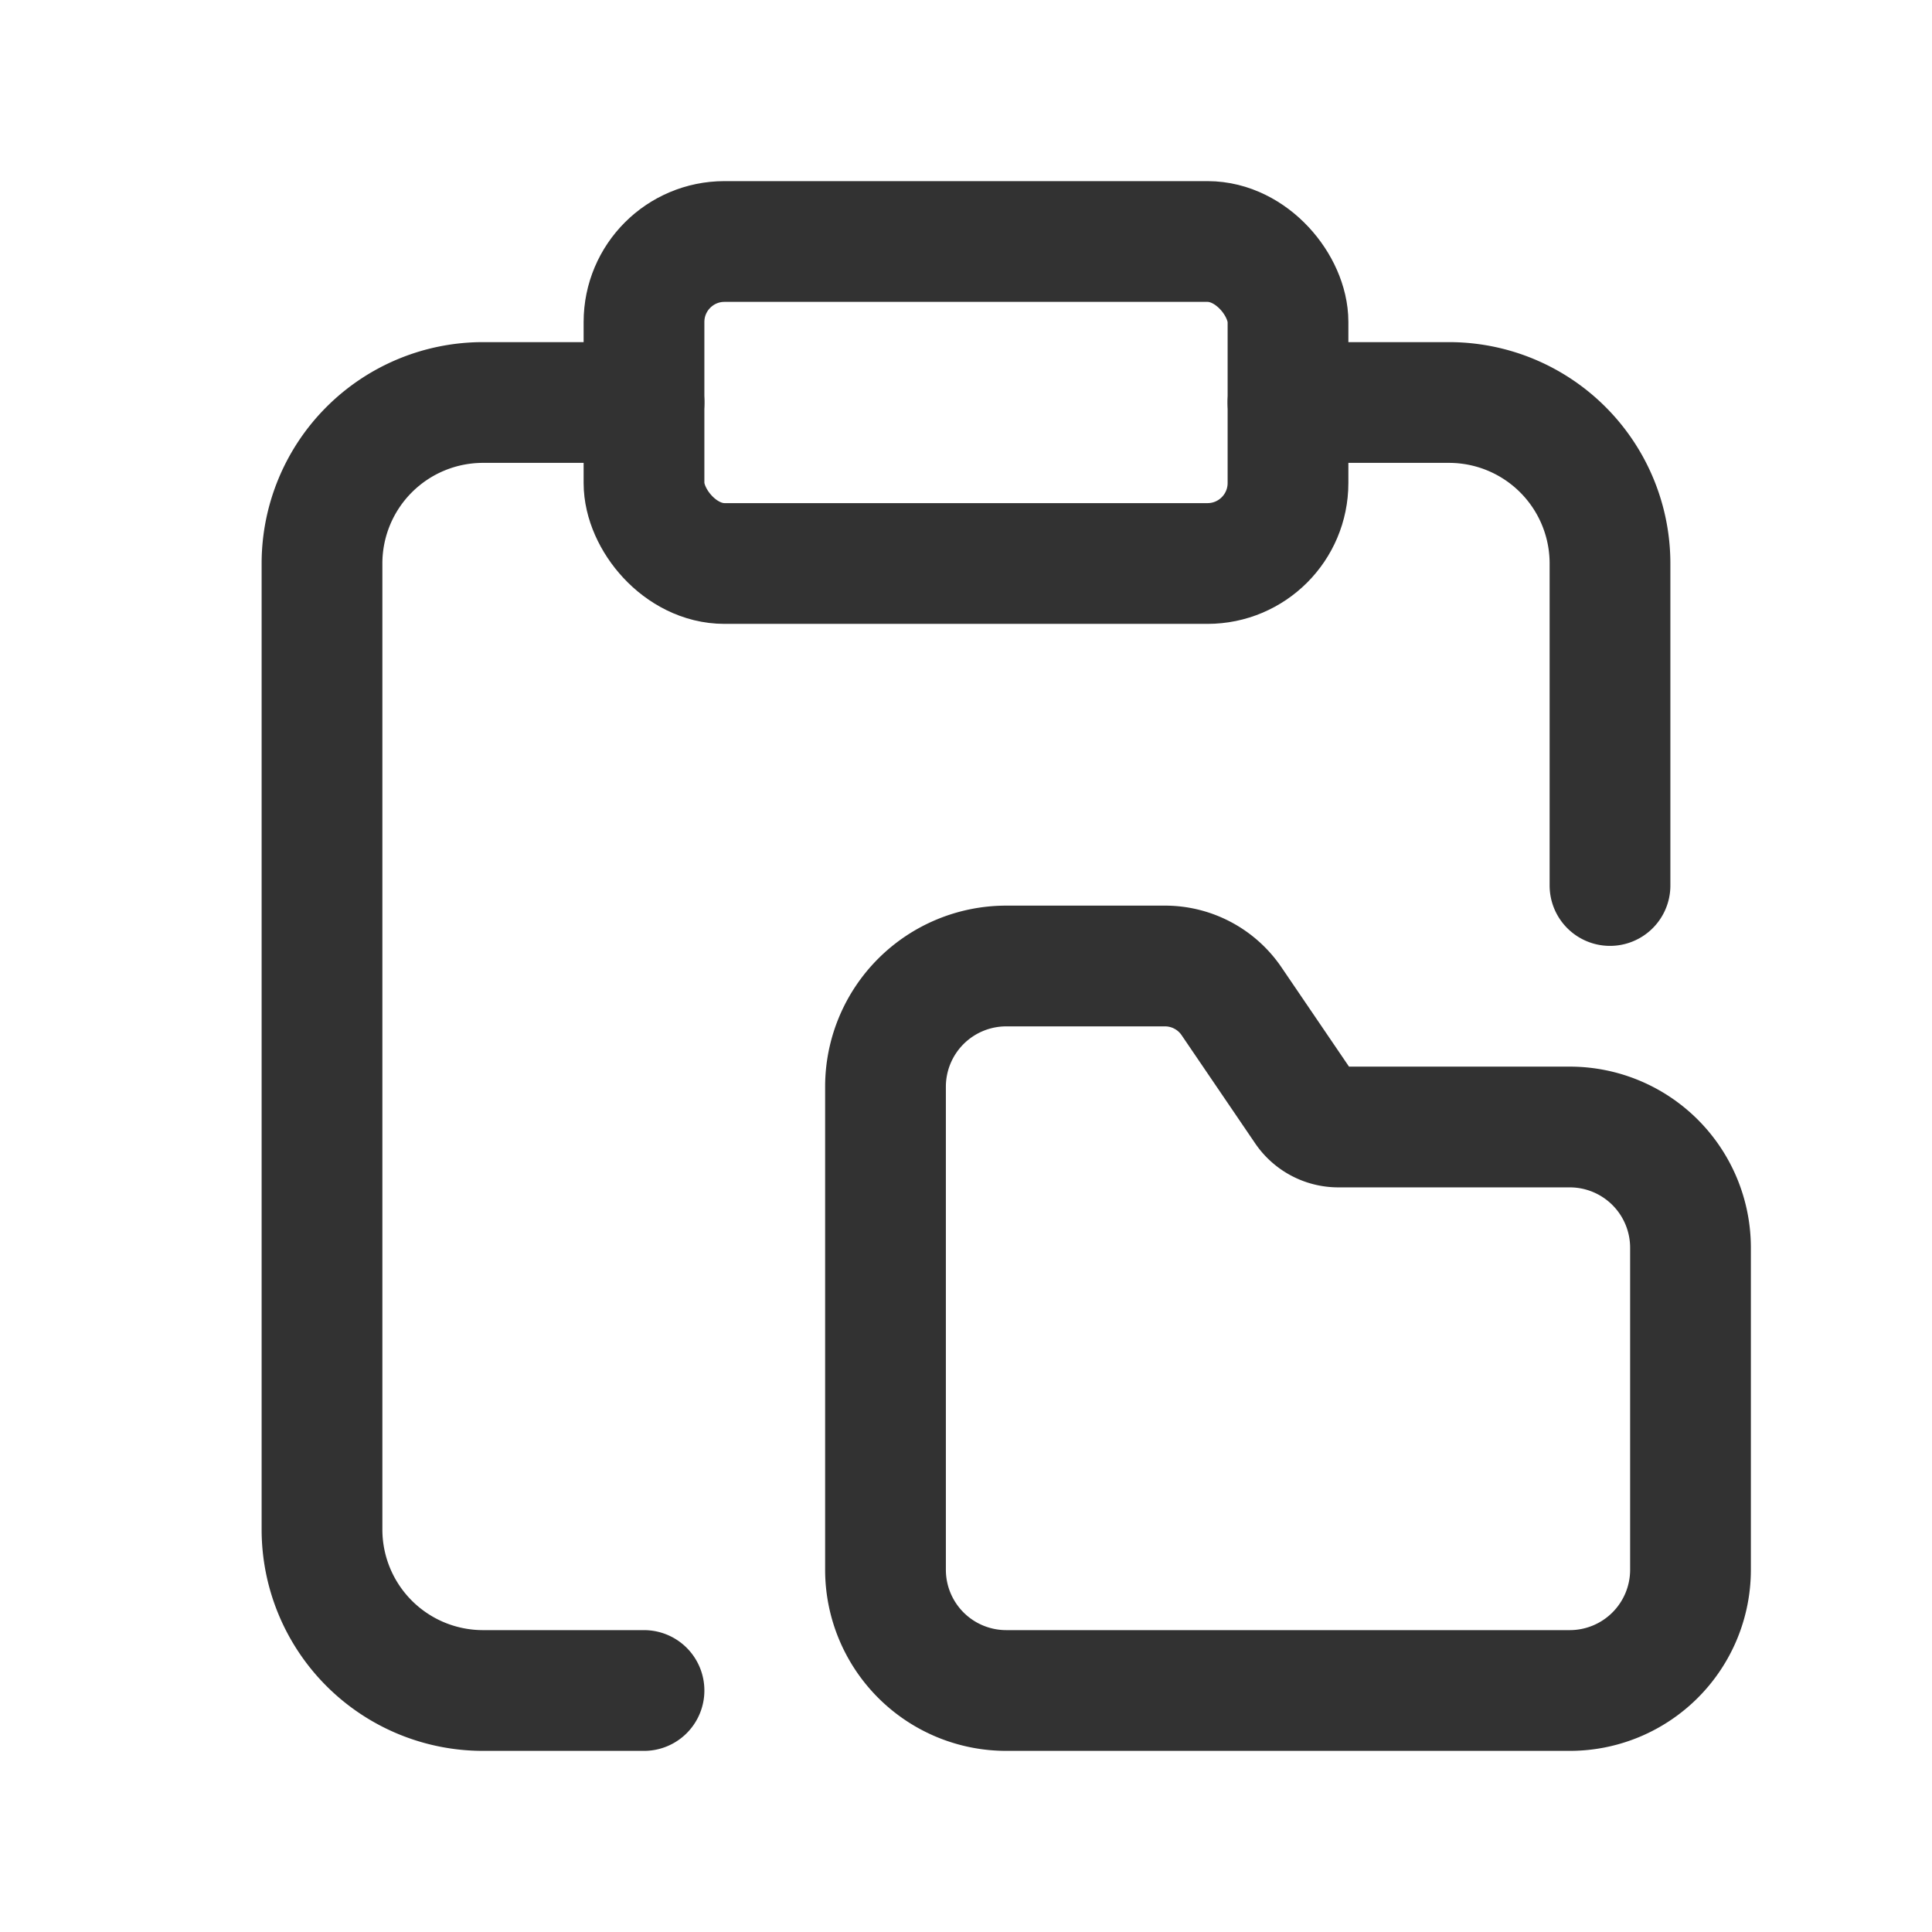 <svg xmlns="http://www.w3.org/2000/svg" viewBox="0 0 24 24"><path d="M8,21H6a2,2,0,0,1-2-2V7A2,2,0,0,1,6,5H8" fill="none" stroke="#323232" stroke-linecap="round" stroke-linejoin="round" stroke-width="1.5"/><path d="M20,11V7a2,2,0,0,0-2-2H16" fill="none" stroke="#323232" stroke-linecap="round" stroke-linejoin="round" stroke-width="1.5"/><path d="M12.5,21h7A1.5,1.5,0,0,0,21,19.5v-4A1.5,1.5,0,0,0,19.5,14H16.625a.5.5,0,0,1-.413-.219l-.914-1.344A1,1,0,0,0,14.471,12H12.5A1.5,1.5,0,0,0,11,13.5v6A1.5,1.5,0,0,0,12.5,21Z" fill="none" stroke="#323232" stroke-linecap="round" stroke-linejoin="round" stroke-width="1.5"/><rect x="8" y="3" width="8" height="4" rx="1" stroke-width="1.5" stroke="#323232" stroke-linecap="round" stroke-linejoin="round" fill="none"/></svg>